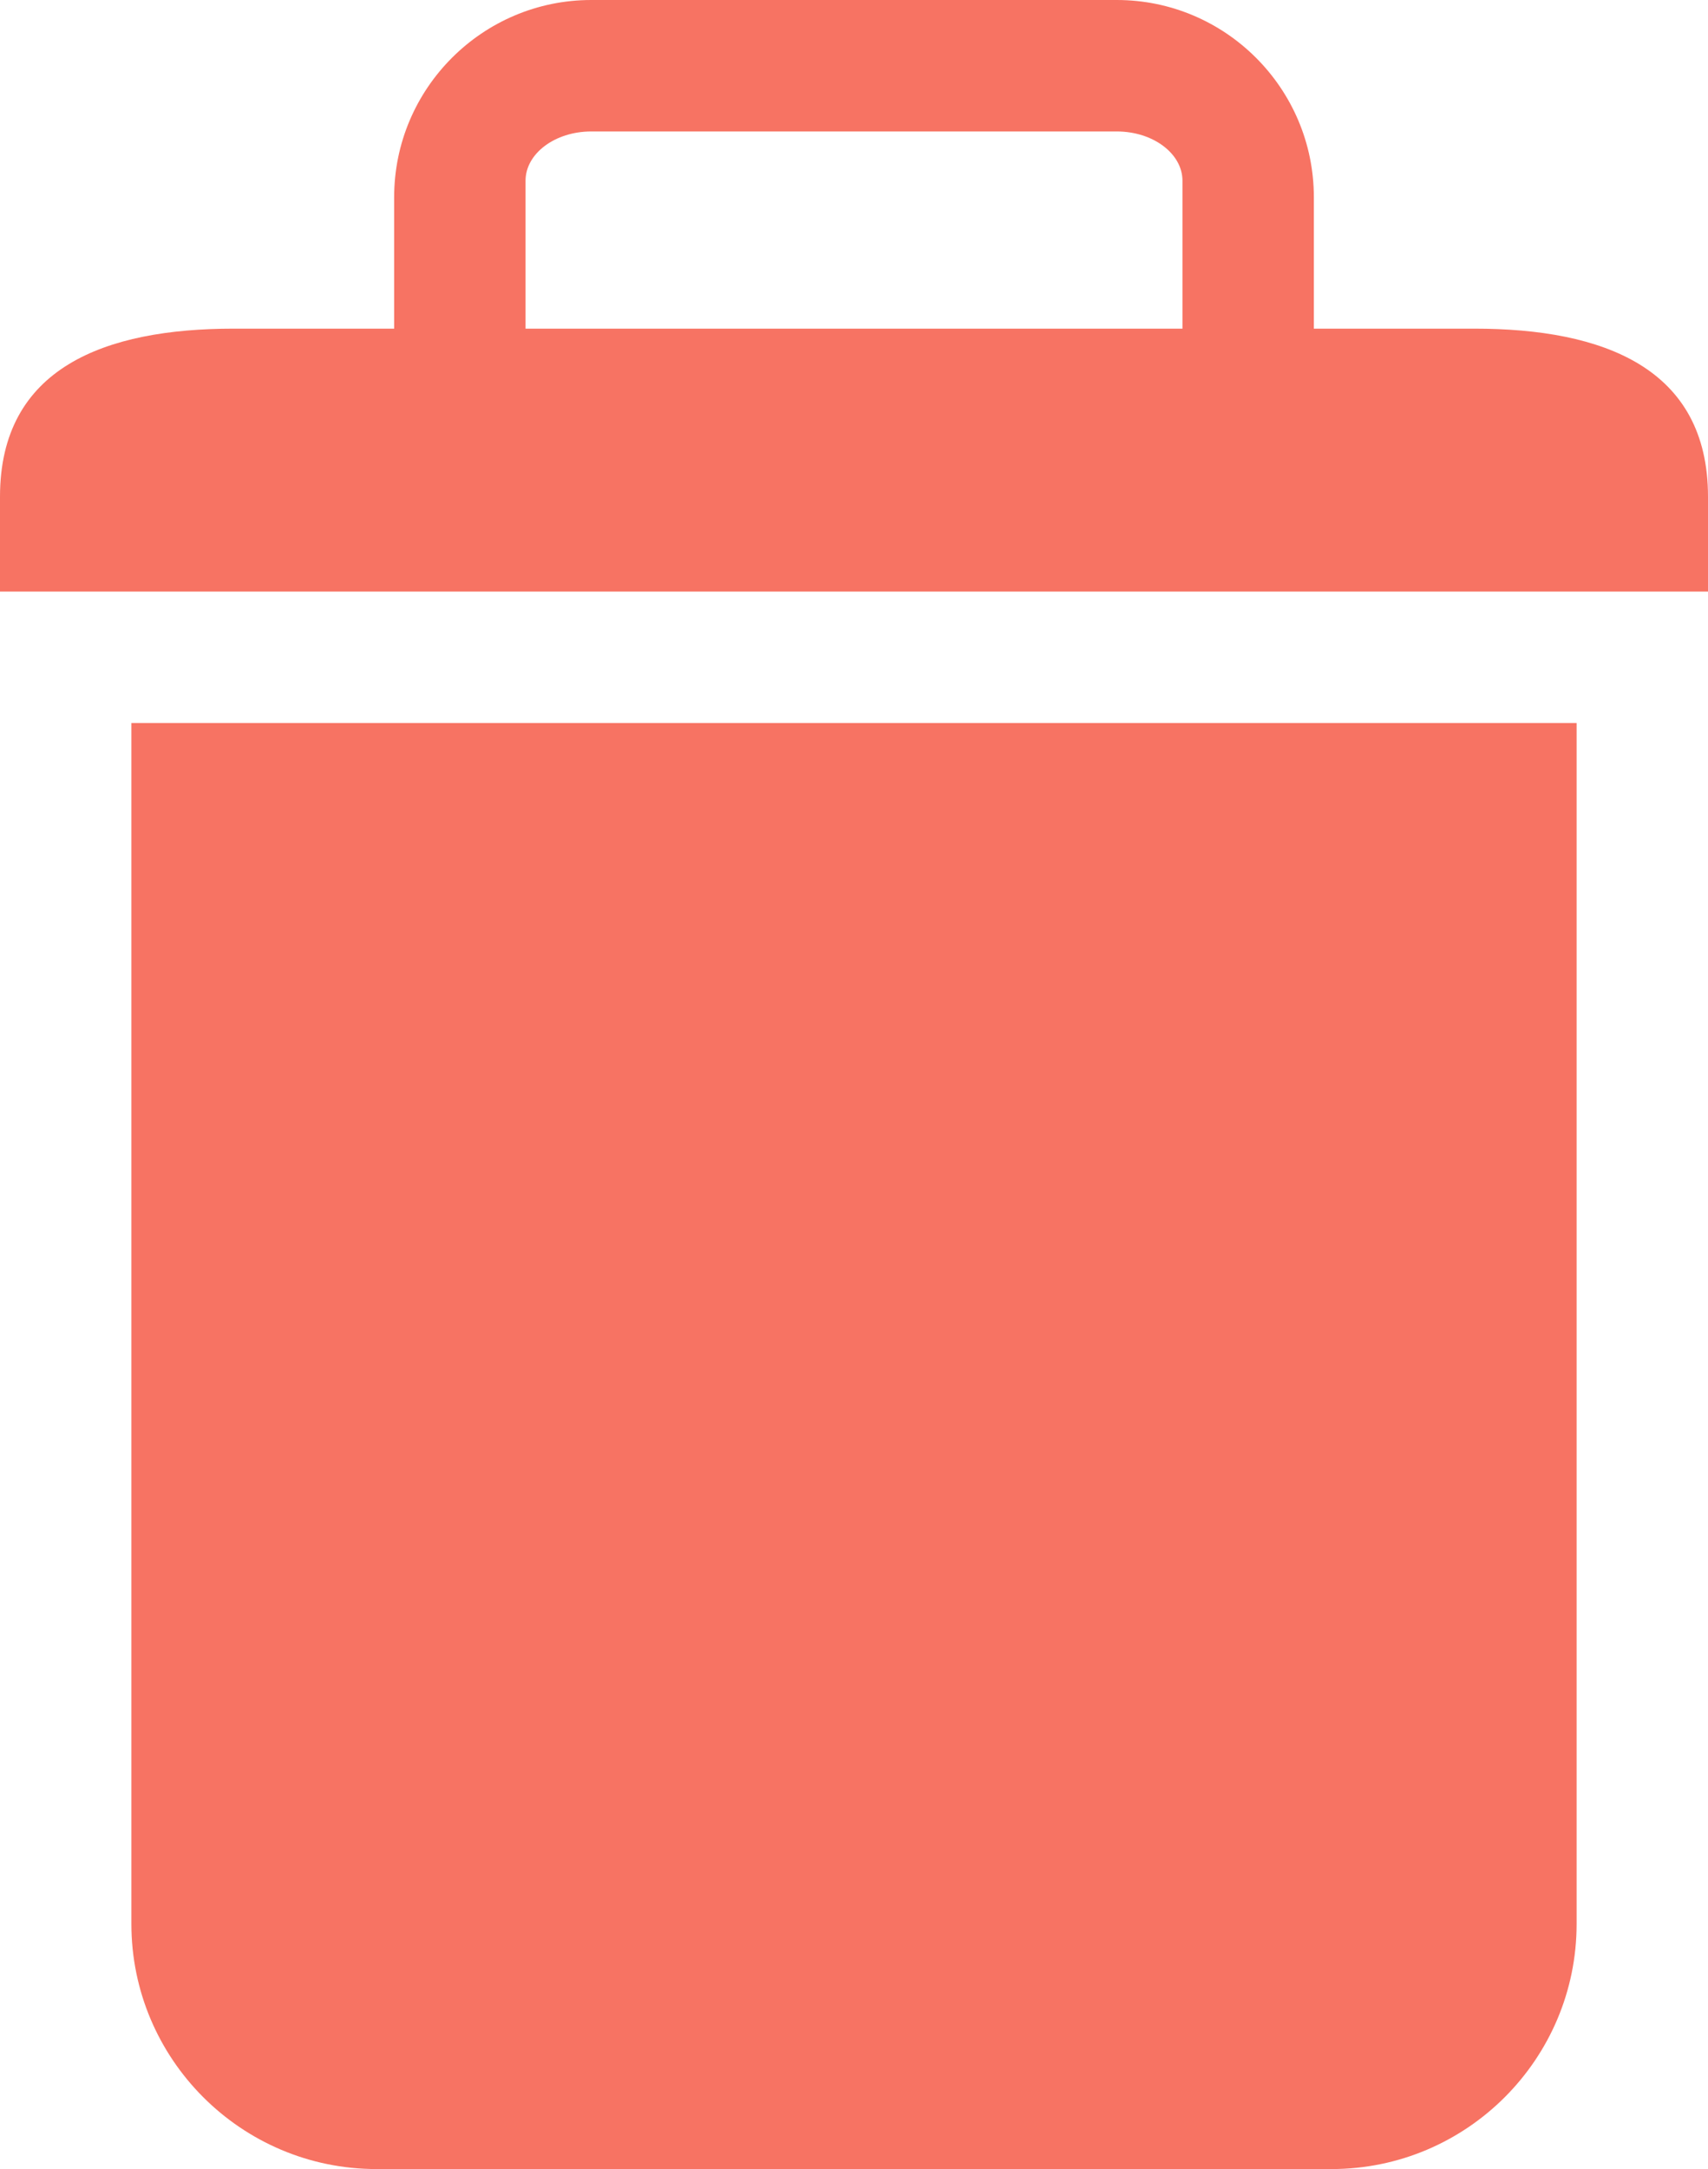 <?xml version="1.0" encoding="UTF-8" standalone="no"?>
<svg width="26px" height="33px" viewBox="0 0 26 33" version="1.1" xmlns="http://www.w3.org/2000/svg" xmlns:xlink="http://www.w3.org/1999/xlink">
    <!-- Generator: Sketch 3.7 (28169) - http://www.bohemiancoding.com/sketch -->
    <title>350 - Trash Bin (Solid)</title>
    <desc>Created with Sketch.</desc>
    <defs></defs>
    <g id="Page-1" stroke="none" stroke-width="1" fill="none" fill-rule="evenodd">
        <g id="Trash-Bin" fill="#F77363">
            <path d="M20,5 L20,3 C20,1.346 18.654,0 17,0 L9,0 C7.346,0 6,1.346 6,3 L6,5 L3.557,5 C1.596,5 0,5.596 0,7.557 L0,9 L26,9 L26,7.557 C26,5.596 24.404,5 22.443,5 L20,5 Z M18,5 L8,5 L8,2.75 C8,2.336 8.449,2 9,2 L17,2 C17.551,2 18,2.336 18,2.75 L18,5 L18,5 Z" id="Fill-700"></path>
            <path d="M5.73,33 L20.271,33 C22.327,33 24,31.327 24,29.271 L24,11 L2,11 L2,29.271 C2,31.327 3.673,33 5.73,33 Z" id="Fill-701"></path>
        </g>
    </g>
</svg>